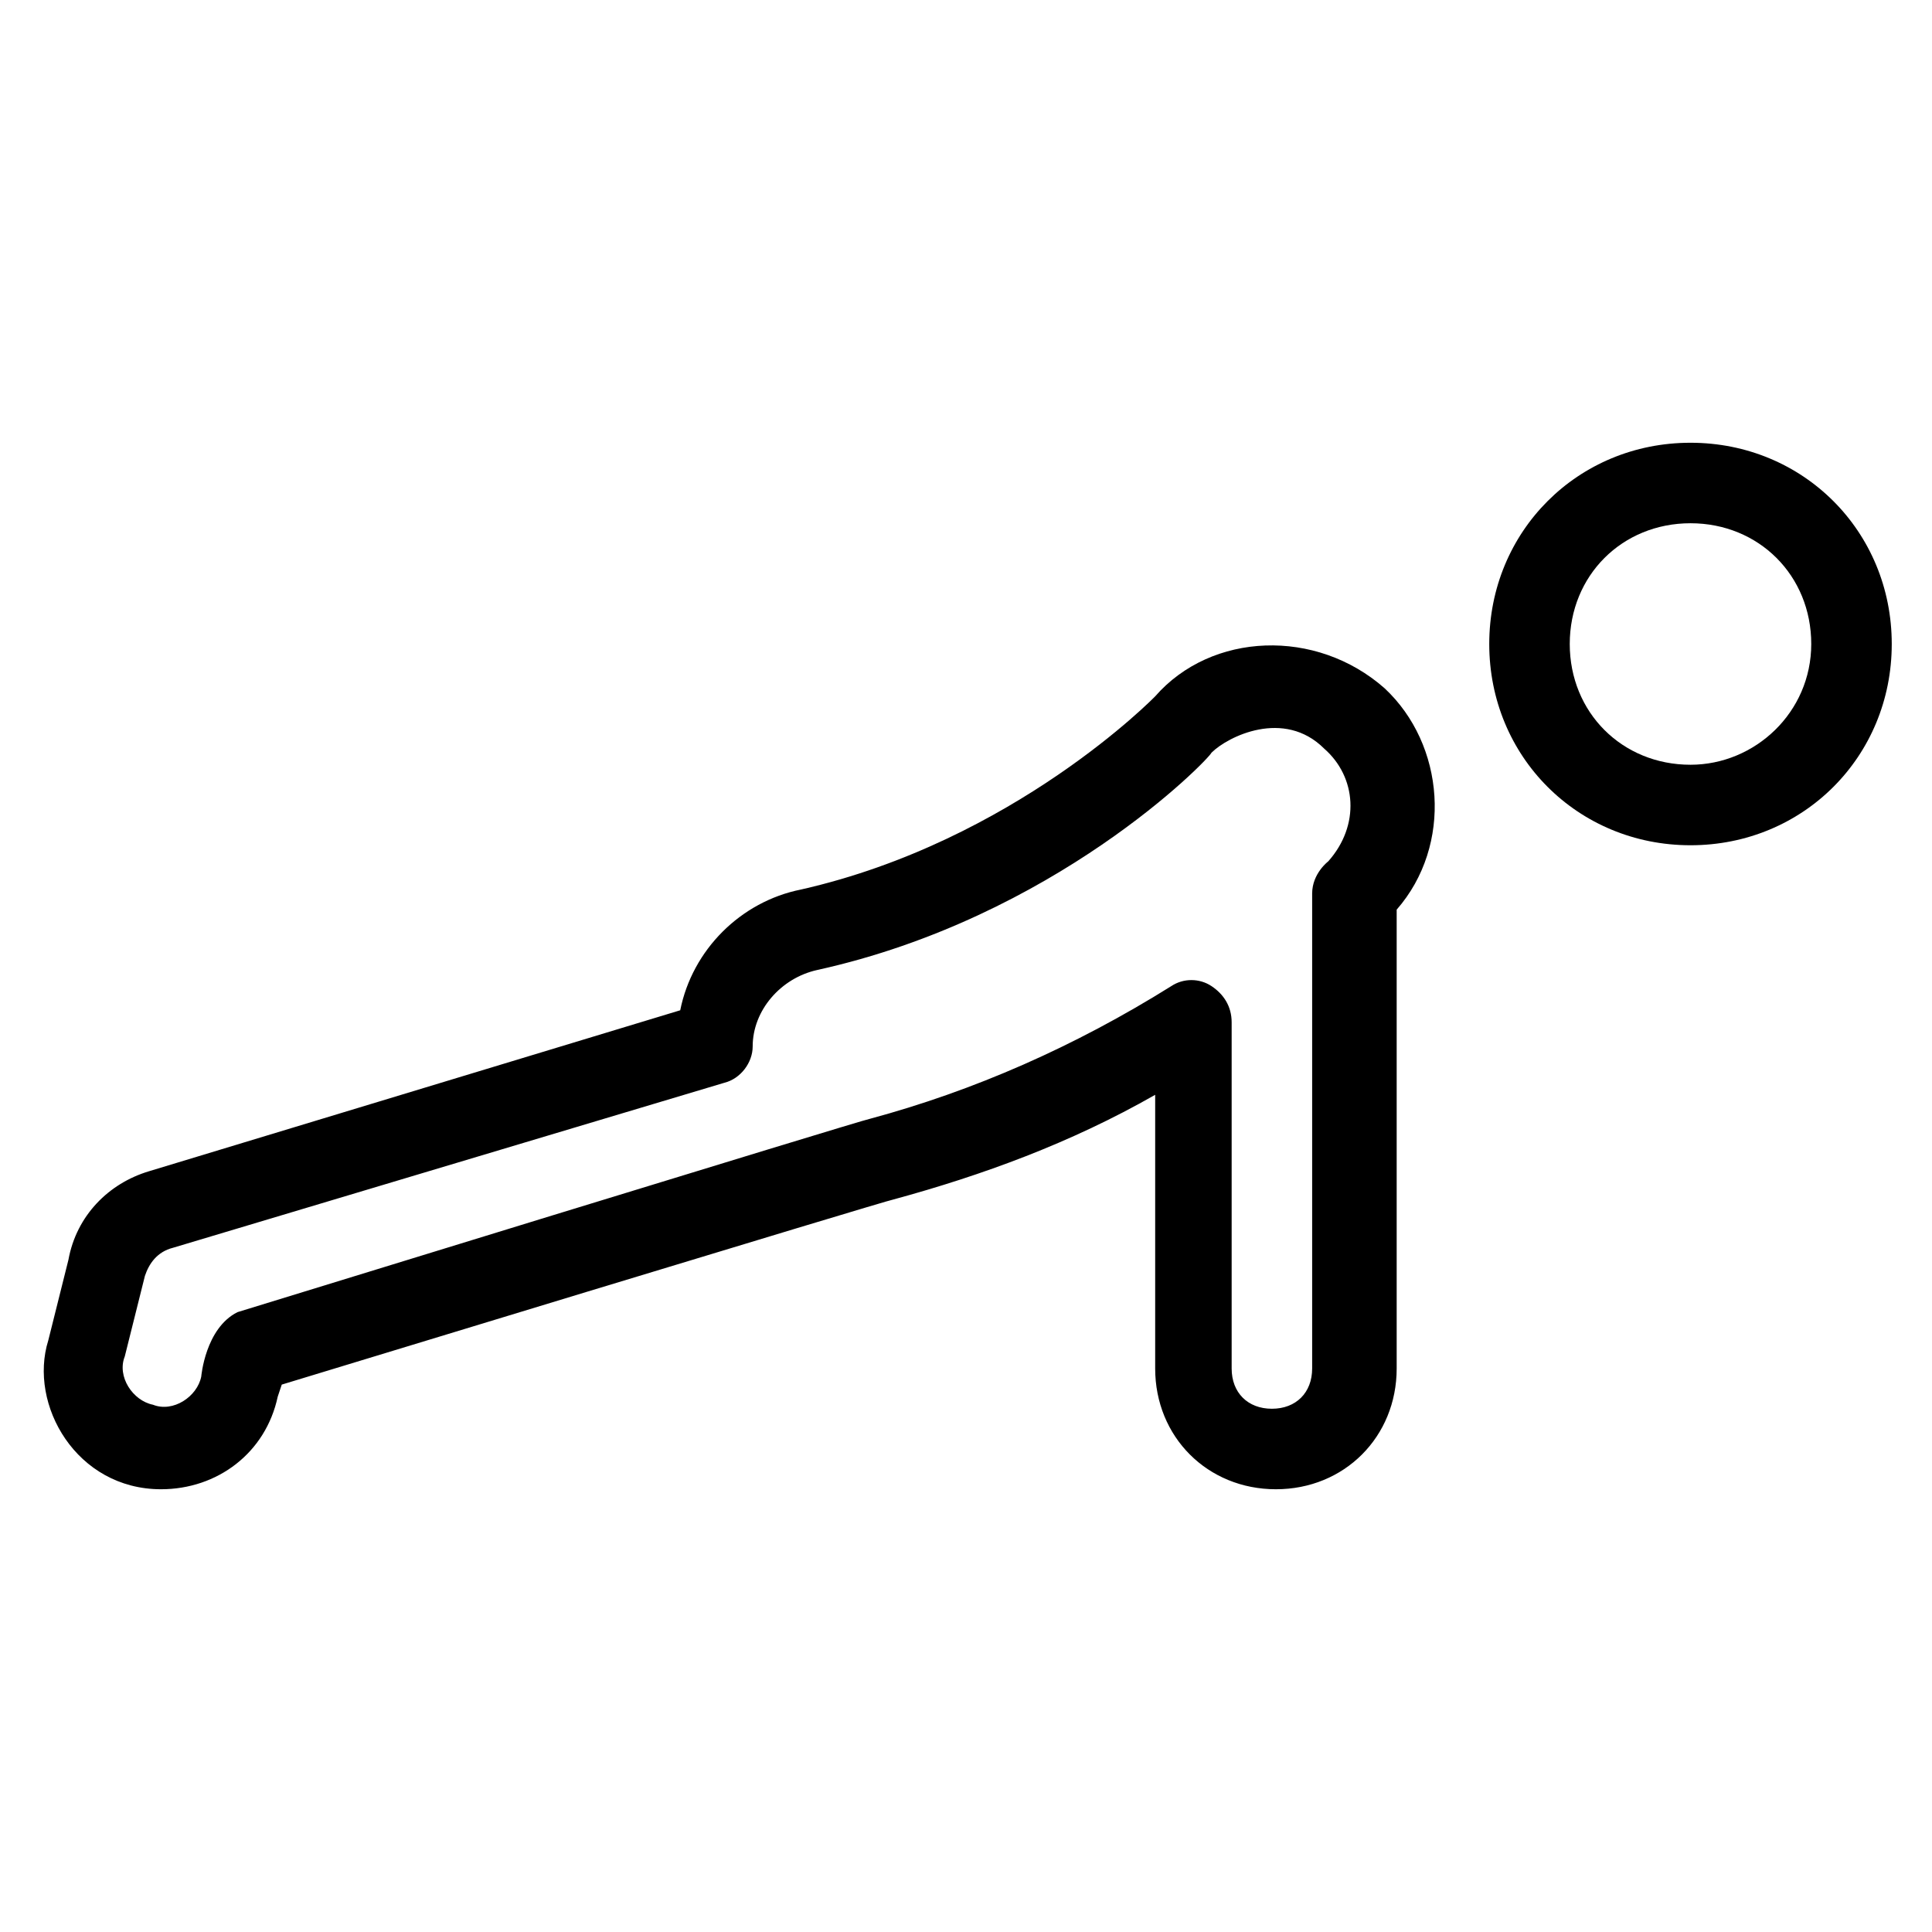 <svg xmlns="http://www.w3.org/2000/svg" xmlns:xlink="http://www.w3.org/1999/xlink" version="1.1" x="0px" y="0px" viewBox="0 0 48 48" enable-background="new 0 0 48 48" xml:space="preserve"><g><path d="M28.7,17.3c0,0-3.5,3.6-8.8,4.8c-1.5,0.3-2.7,1.5-3,3l-13.2,4c-1,0.3-1.8,1.1-2,2.2l-0.5,2C0.7,34.9,1.9,37,4,37   c1.4,0,2.6-0.9,2.9-2.3L7,34.4c0,0,15.1-4.6,15.2-4.6c2.2-0.6,4.4-1.4,6.5-2.6V34c0,1.7,1.3,3,3,3c1.7,0,3-1.3,3-3V22.6   c1.4-1.6,1.2-4.1-0.3-5.5C32.7,15.6,30.1,15.7,28.7,17.3z M33,21.4c0,0-0.4,0.3-0.4,0.8V34c0,0.6-0.4,1-1,1s-1-0.4-1-1v-8.6   c0-0.4-0.2-0.7-0.5-0.9c-0.3-0.2-0.7-0.2-1,0c-2.4,1.5-4.9,2.6-7.5,3.3c-0.1,0-15.7,4.8-15.7,4.8C5.1,33,5,34.2,5,34.2   c-0.1,0.5-0.7,0.9-1.2,0.7c-0.5-0.1-0.9-0.7-0.7-1.2l0.5-2c0.1-0.3,0.3-0.6,0.7-0.7L18,26.9c0.4-0.1,0.7-0.5,0.7-0.9   c0-0.9,0.7-1.7,1.6-1.9c5.9-1.3,9.7-5.2,9.8-5.4c0.4-0.4,1.8-1.1,2.8-0.1c0,0,0,0,0,0C33.7,19.3,33.8,20.5,33,21.4z"/><path d="M42,11c-2.8,0-5,2.2-5,5c0,2.8,2.2,5,5,5c2.8,0,5-2.2,5-5C47,13.2,44.8,11,42,11z M42,19c-1.7,0-3-1.3-3-3s1.3-3,3-3   c1.7,0,3,1.3,3,3S43.6,19,42,19z"/></g></svg>